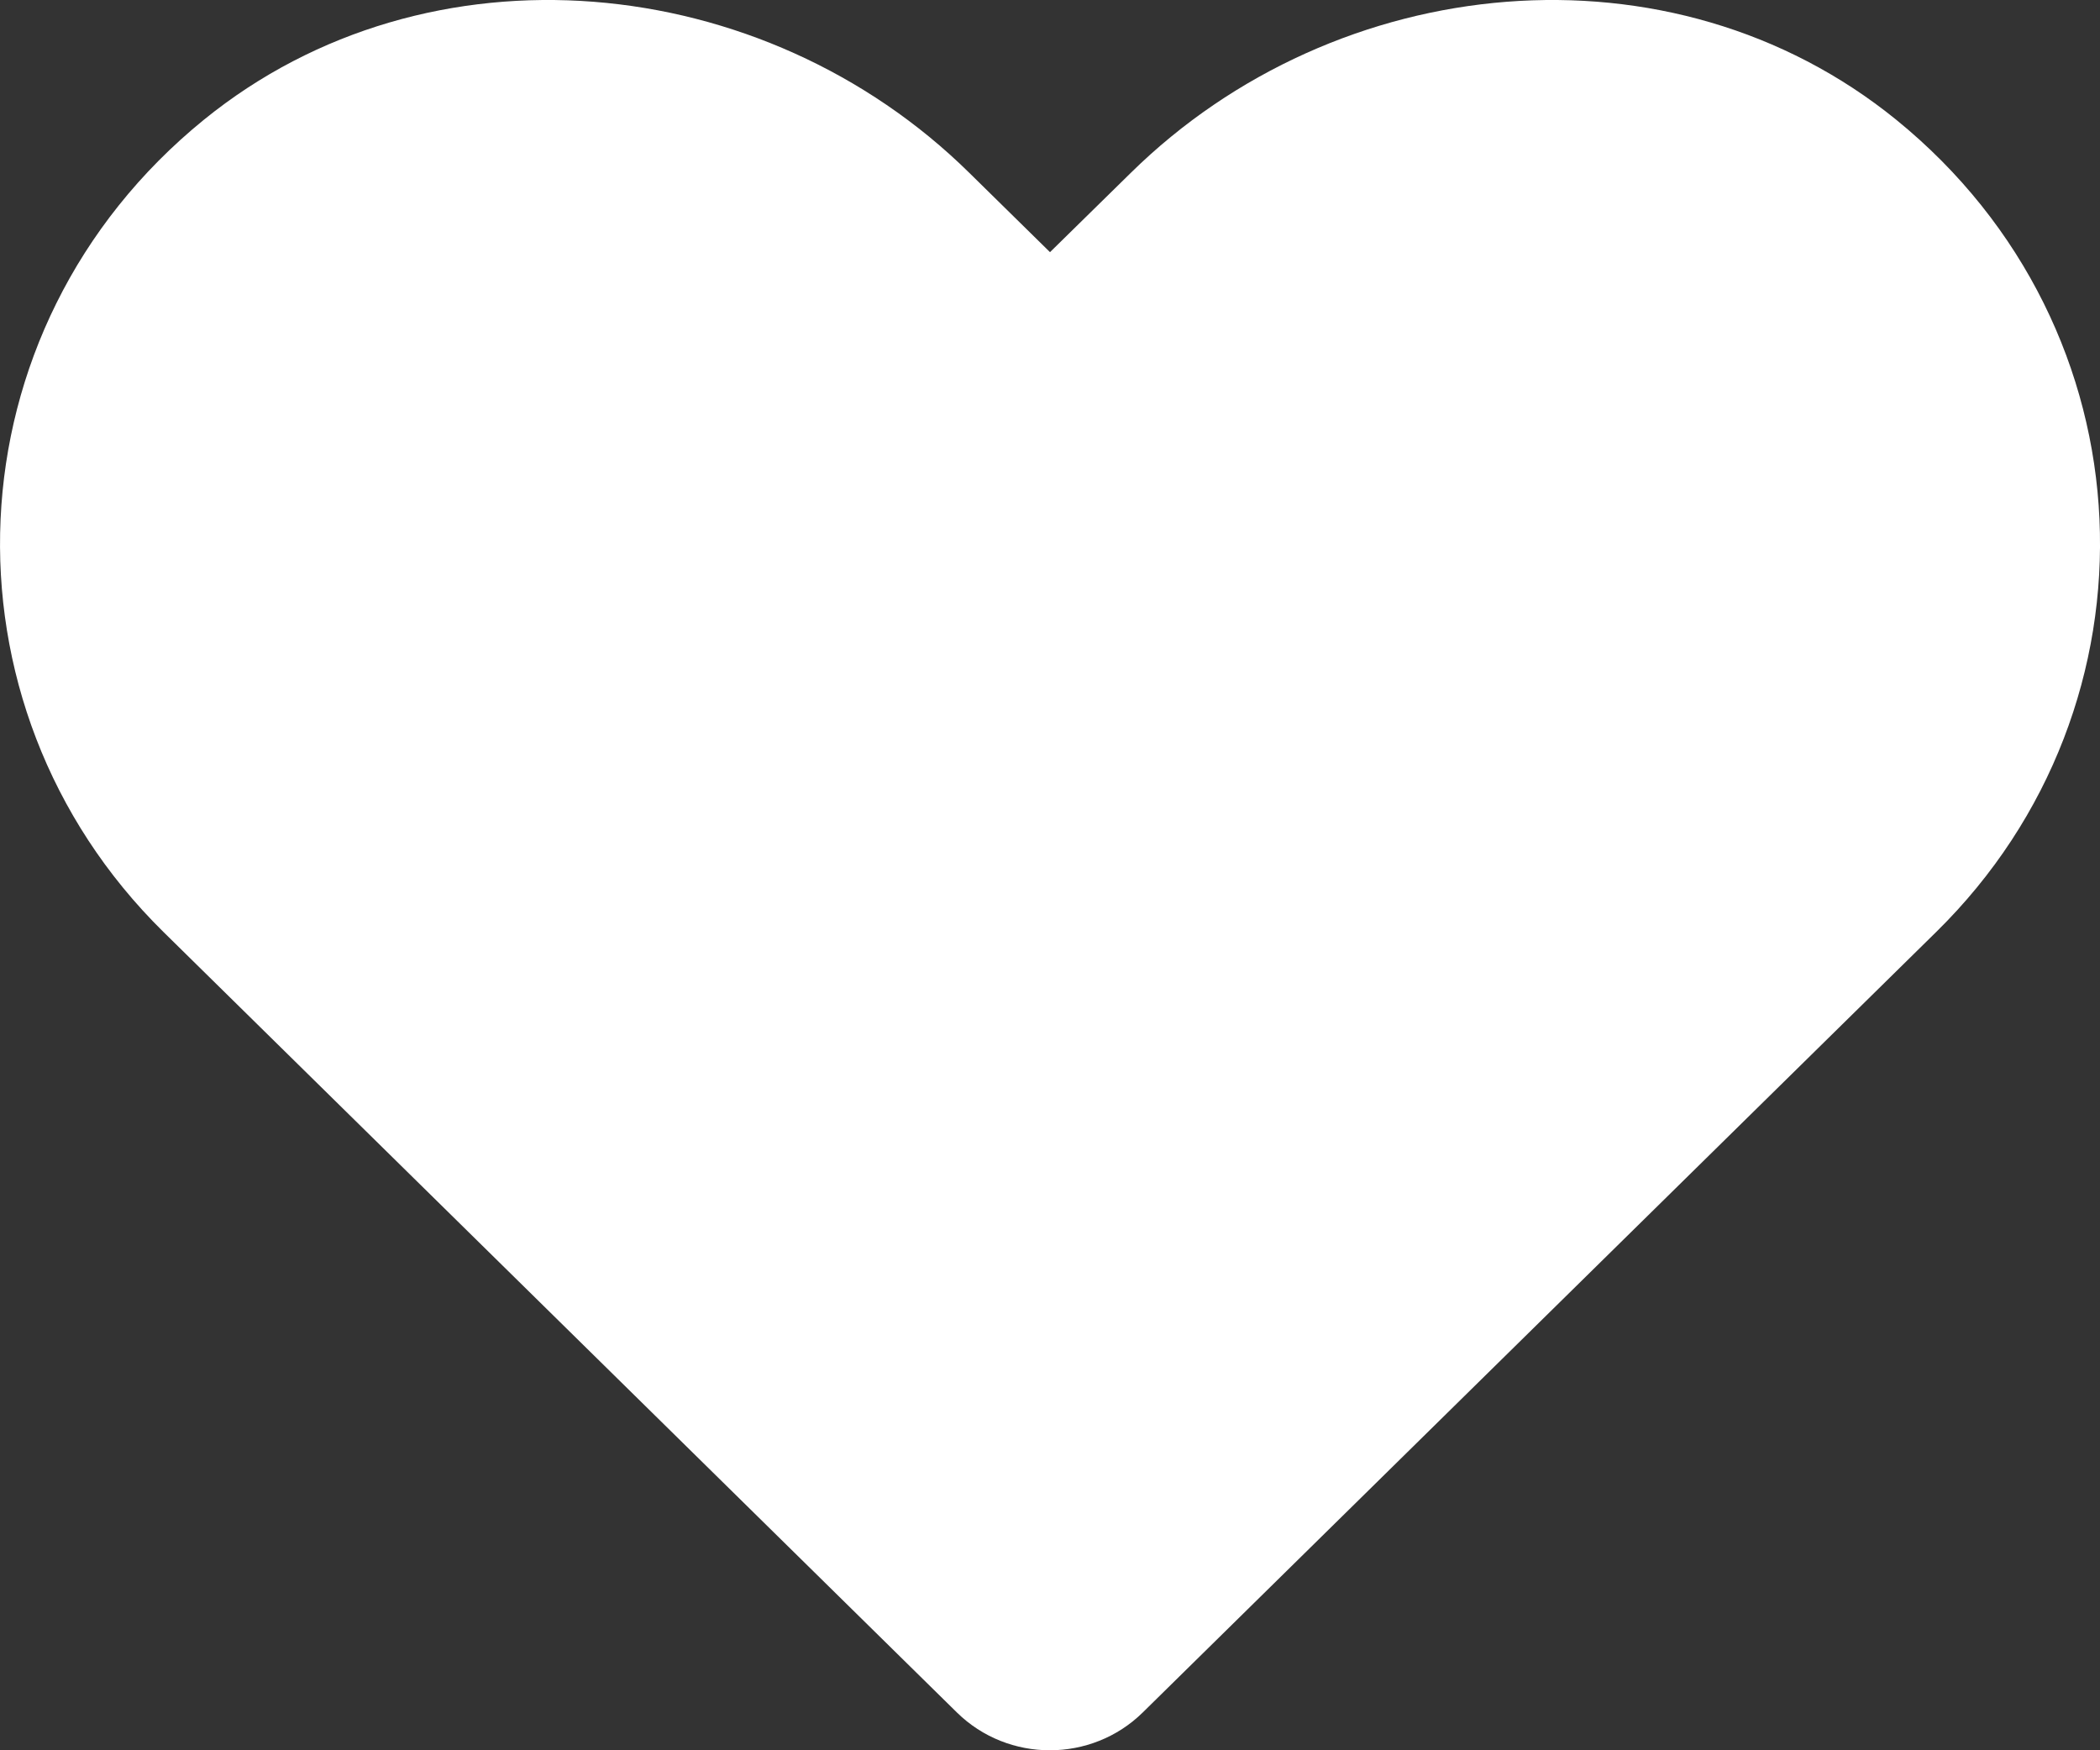 <svg width="18" height="15" viewBox="0 0 18 15" fill="none" xmlns="http://www.w3.org/2000/svg">
<rect x="0" y="0" width="18" height="15" fill="#333333" stroke="none"/>
<path d="M16.253 1.026C14.326 -0.538 11.461 -0.257 9.693 1.481L9 2.161L8.308 1.481C6.543 -0.257 3.674 -0.538 1.748 1.026C-0.46 2.82 -0.576 6.041 1.4 7.986L8.202 14.676C8.642 15.108 9.355 15.108 9.795 14.676L16.597 7.986C18.577 6.041 18.461 2.82 16.253 1.026Z" fill="white"/>
</svg>
